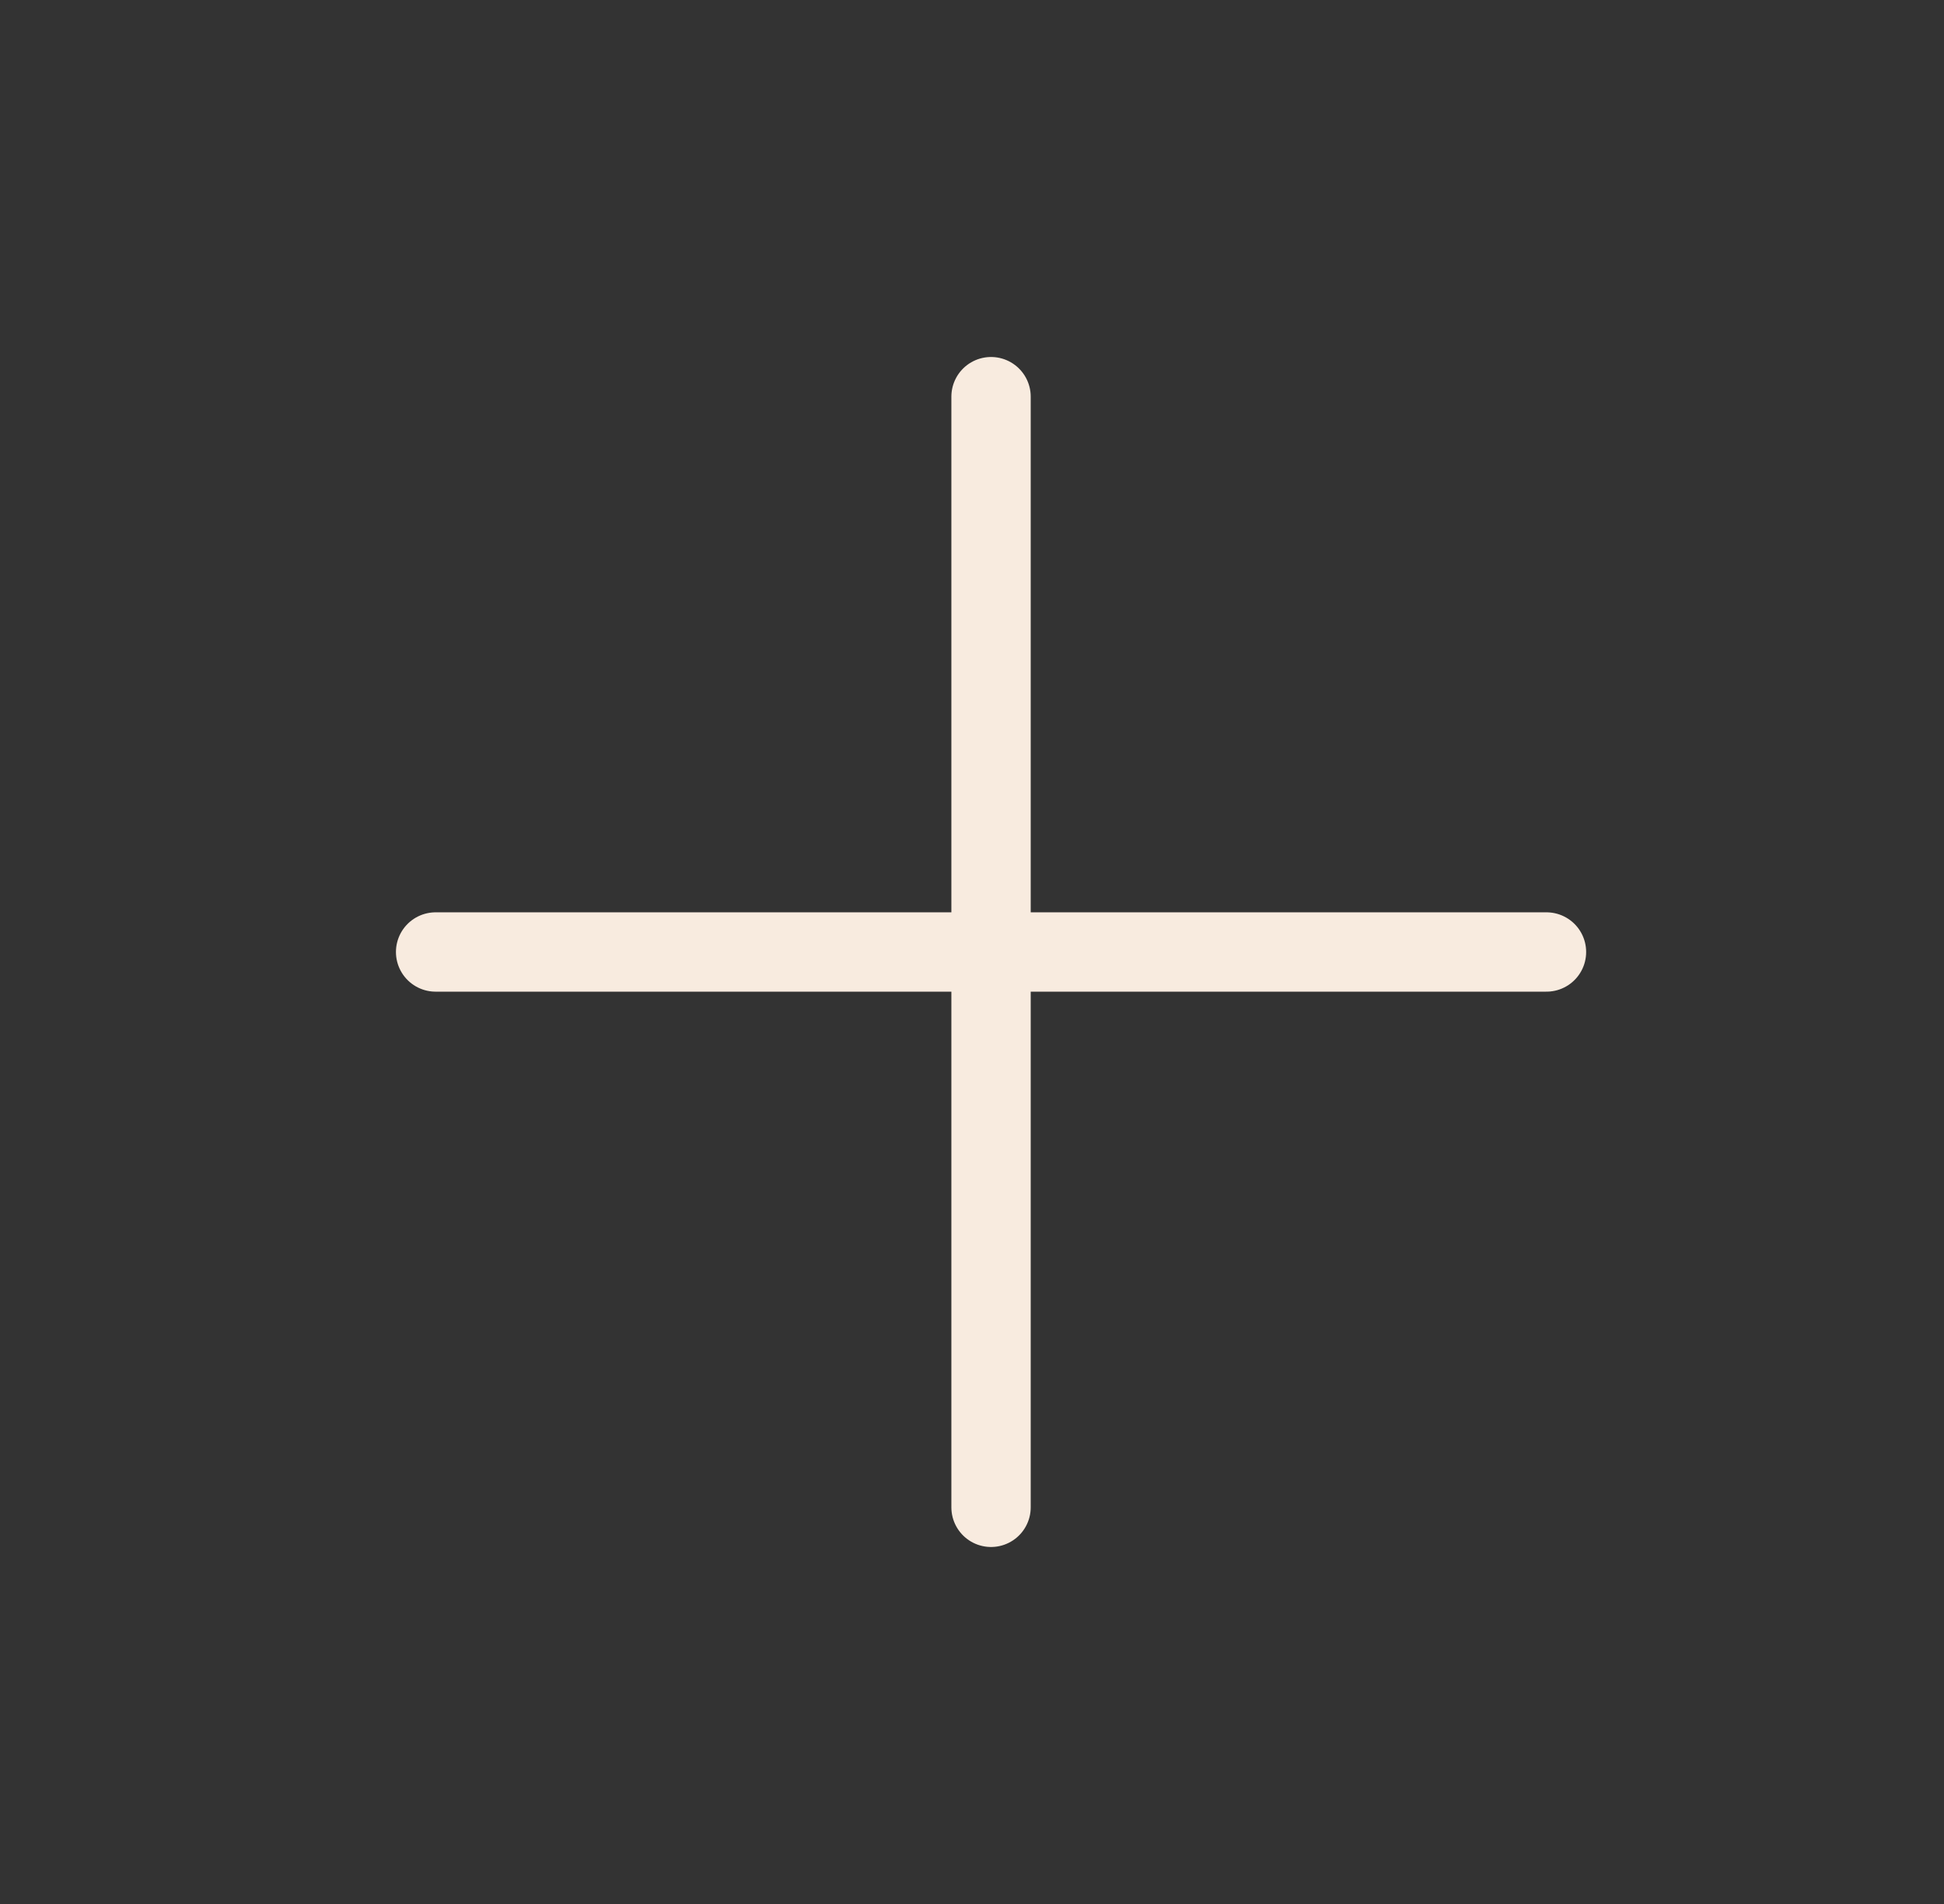 <svg width="49" height="48" viewBox="0 0 49 48" fill="none" xmlns="http://www.w3.org/2000/svg">
<rect x="0" y="0" width="49" height="48" fill="#333333" stroke="none"/>
<path d="M24.98 10V38" stroke="#F8EBDF" stroke-width="2" stroke-linecap="round" stroke-linejoin="round"/>
<path d="M10.98 24H38.98" stroke="#F8EBDF" stroke-width="2" stroke-linecap="round" stroke-linejoin="round"/>
</svg>
